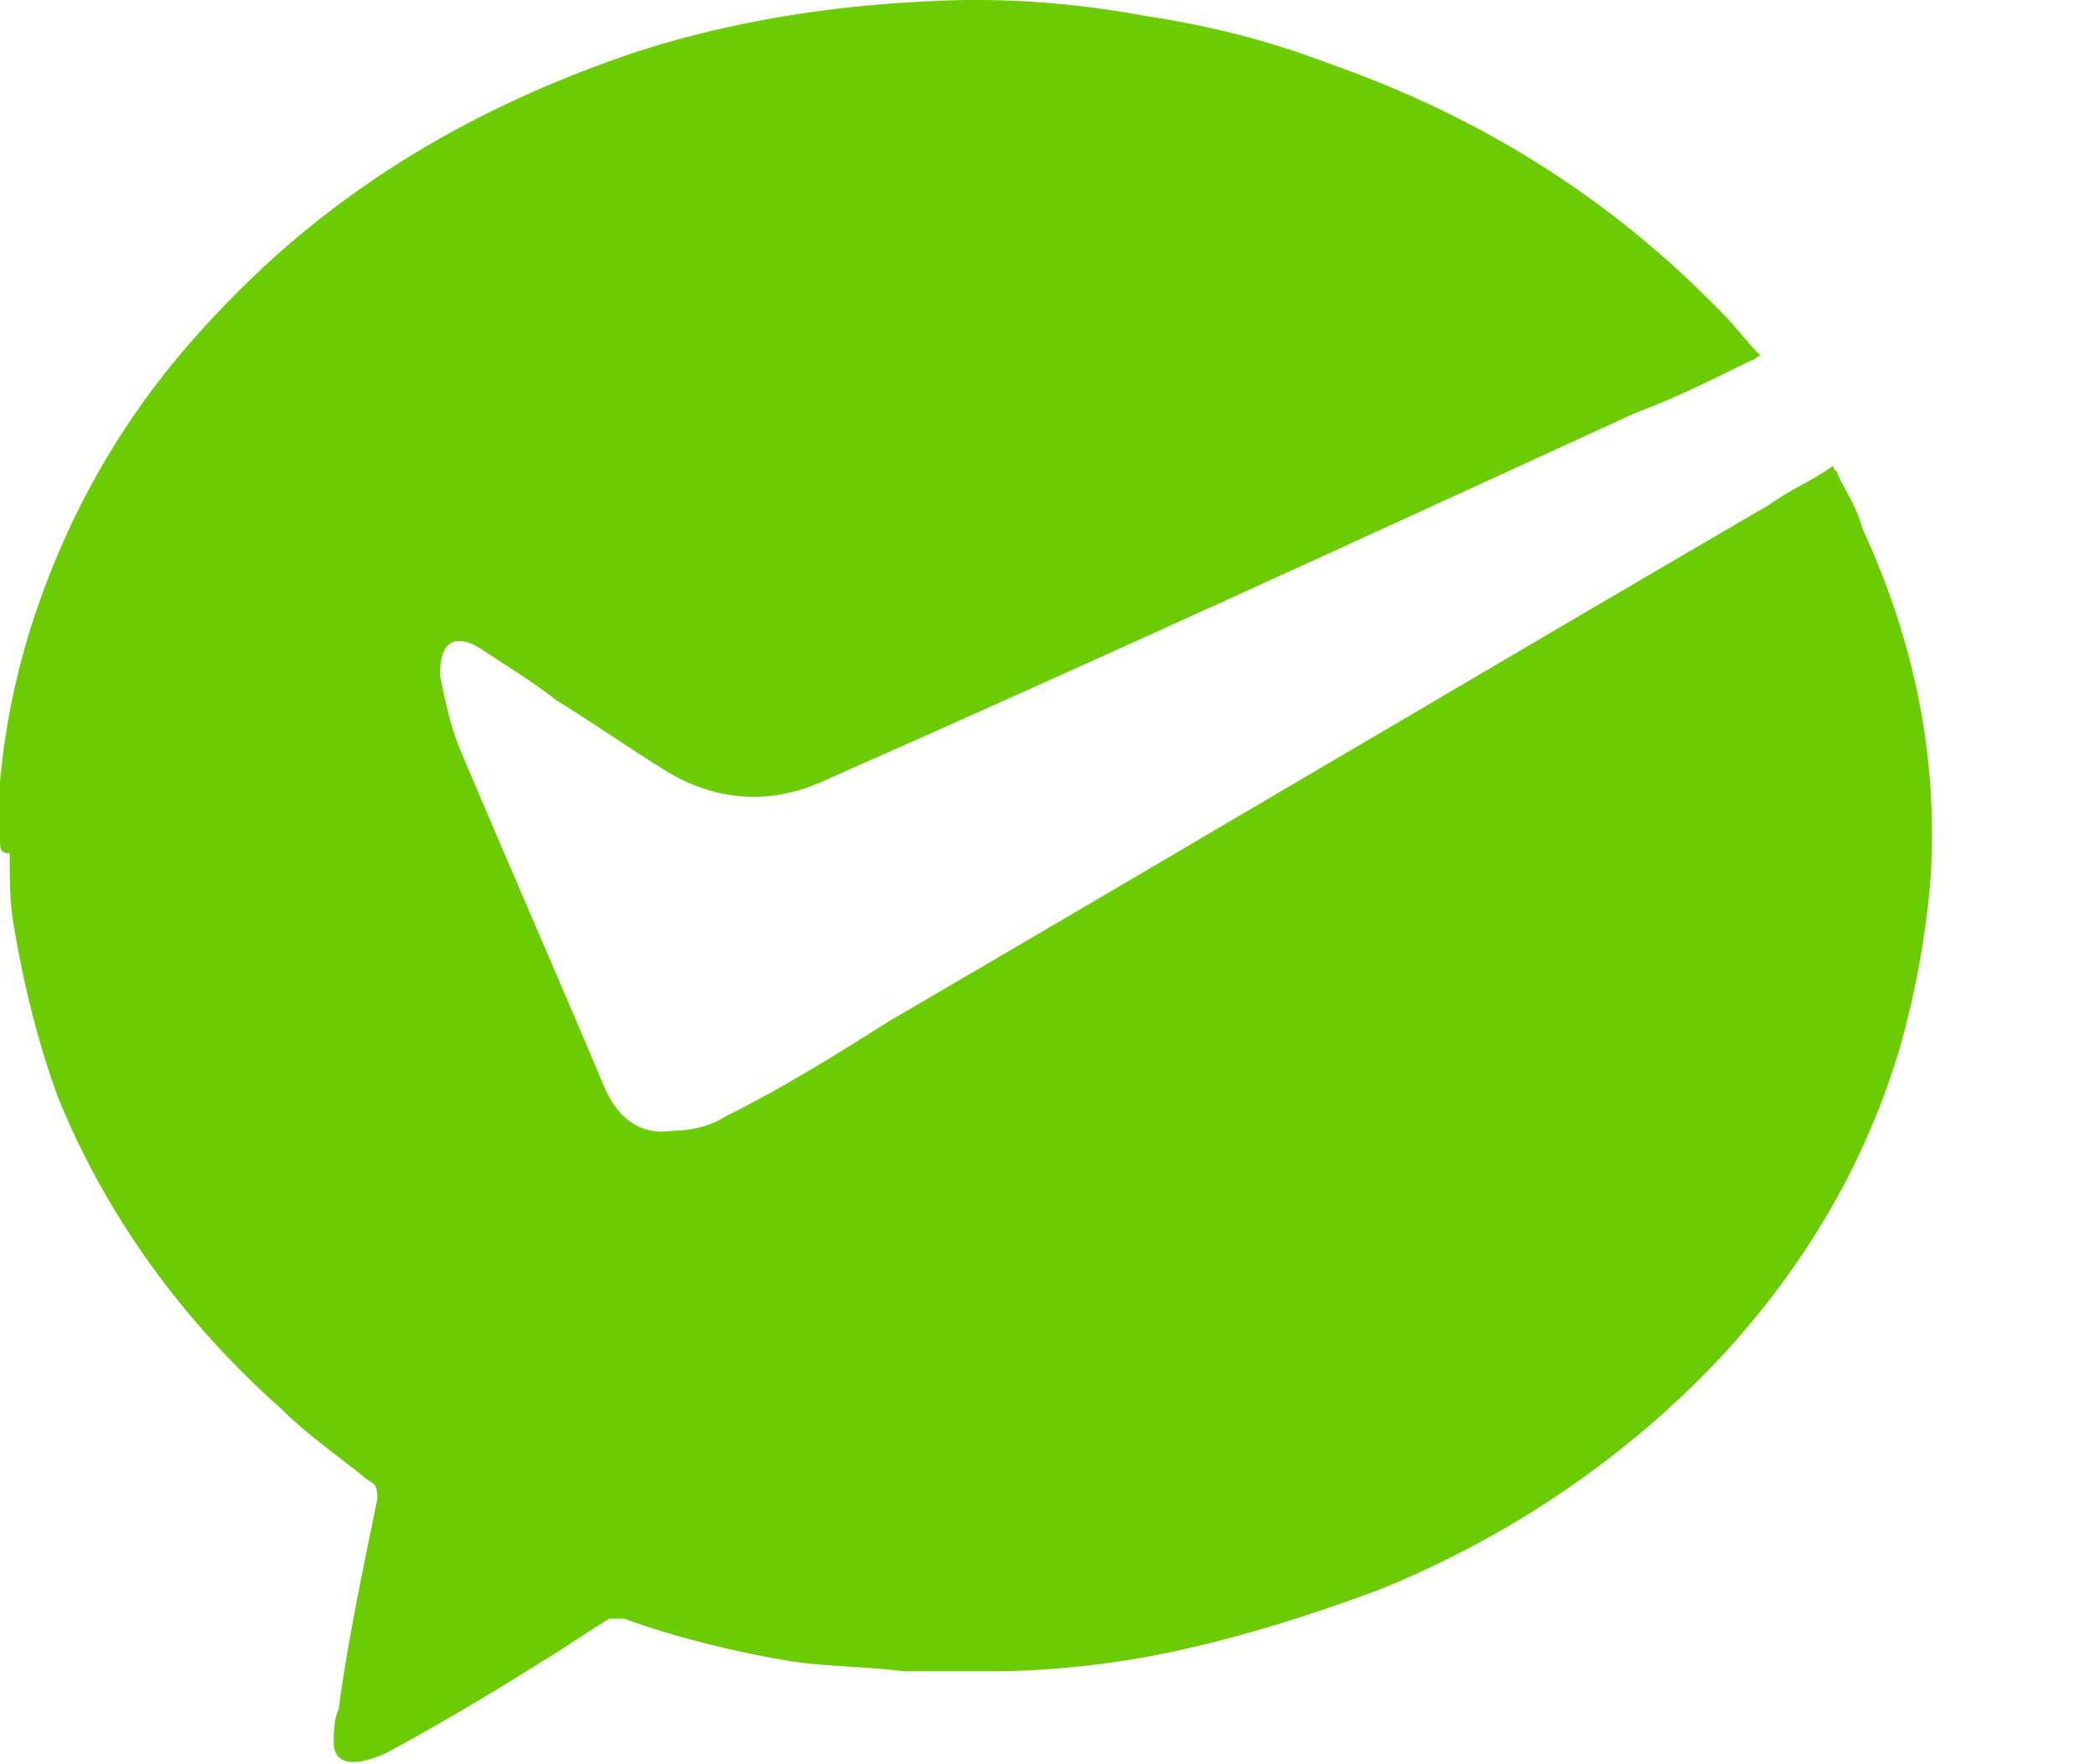 <?xml version="1.0" encoding="UTF-8"?>
<svg width="19px" height="16px" viewBox="0 0 19 16" version="1.1" xmlns="http://www.w3.org/2000/svg" xmlns:xlink="http://www.w3.org/1999/xlink">
    <!-- Generator: Sketch 52.5 (67469) - http://www.bohemiancoding.com/sketch -->
    <title>微信支付</title>
    <desc>Created with Sketch.</desc>
    <g id="---账户管理---" stroke="none" stroke-width="1" fill="none" fill-rule="evenodd">
        <g id="1-3-4账户管理--充值" transform="translate(-436, -495)" fill="#6BCC03">
            <g id="分组-64">
                <g id="weixinzhifu" transform="translate(436, 495)">
                    <path d="M-1.41956357e-14,7.608 L-1.41956357e-14,7.088 C0.044,6.611 0.132,6.177 0.263,5.743 C0.614,4.615 1.184,3.66 1.974,2.836 C3.071,1.665 4.387,0.927 5.834,0.45 C6.668,0.19 7.501,0.06 8.335,0.016 C9.036,-0.027 9.694,0.016 10.396,0.146 C10.966,0.233 11.493,0.363 12.063,0.58 C13.423,1.057 14.607,1.795 15.616,2.836 C15.748,2.966 15.836,3.096 15.967,3.227 C15.923,3.227 15.923,3.27 15.879,3.27 C15.529,3.444 15.178,3.617 14.827,3.747 C12.37,4.875 9.914,6.003 7.457,7.088 C6.975,7.305 6.492,7.261 6.054,7.001 C5.703,6.784 5.396,6.567 5.045,6.35 C4.825,6.177 4.606,6.047 4.343,5.873 C4.123,5.743 3.992,5.83 3.992,6.09 L3.992,6.133 C4.036,6.35 4.08,6.567 4.167,6.784 C4.606,7.825 5.045,8.823 5.483,9.864 C5.615,10.168 5.834,10.298 6.097,10.255 C6.273,10.255 6.448,10.211 6.58,10.125 C7.106,9.864 7.589,9.561 8.071,9.257 C10.747,7.695 13.379,6.133 16.055,4.572 C16.23,4.441 16.45,4.355 16.625,4.224 C16.625,4.268 16.669,4.268 16.669,4.311 C16.757,4.485 16.845,4.615 16.888,4.788 C17.371,5.83 17.59,6.914 17.503,8.042 C17.459,8.519 17.371,8.997 17.239,9.474 C16.932,10.515 16.406,11.426 15.66,12.25 C14.783,13.205 13.686,13.942 12.502,14.42 C11.8,14.68 11.098,14.897 10.396,15.027 C9.914,15.114 9.431,15.157 8.993,15.157 L8.203,15.157 C7.852,15.114 7.501,15.114 7.194,15.07 C6.668,14.984 6.141,14.853 5.659,14.68 L5.527,14.68 C5.308,14.81 5.132,14.94 4.913,15.07 C4.43,15.374 3.992,15.634 3.509,15.895 C3.422,15.938 3.29,15.981 3.202,15.981 C3.114,15.981 3.027,15.938 3.027,15.808 C3.027,15.721 3.027,15.591 3.071,15.504 C3.158,14.853 3.29,14.246 3.422,13.595 C3.422,13.509 3.422,13.465 3.334,13.422 C3.071,13.205 2.807,13.031 2.544,12.771 C1.667,11.99 0.965,11.036 0.526,9.951 C0.351,9.474 0.219,8.953 0.132,8.433 C0.088,8.216 0.088,7.999 0.088,7.739 C-1.42108547e-14,7.739 -1.42108547e-14,7.695 -1.41956357e-14,7.608 Z" id="路径-copy"></path>
                </g>
            </g>
        </g>
    </g>
</svg>